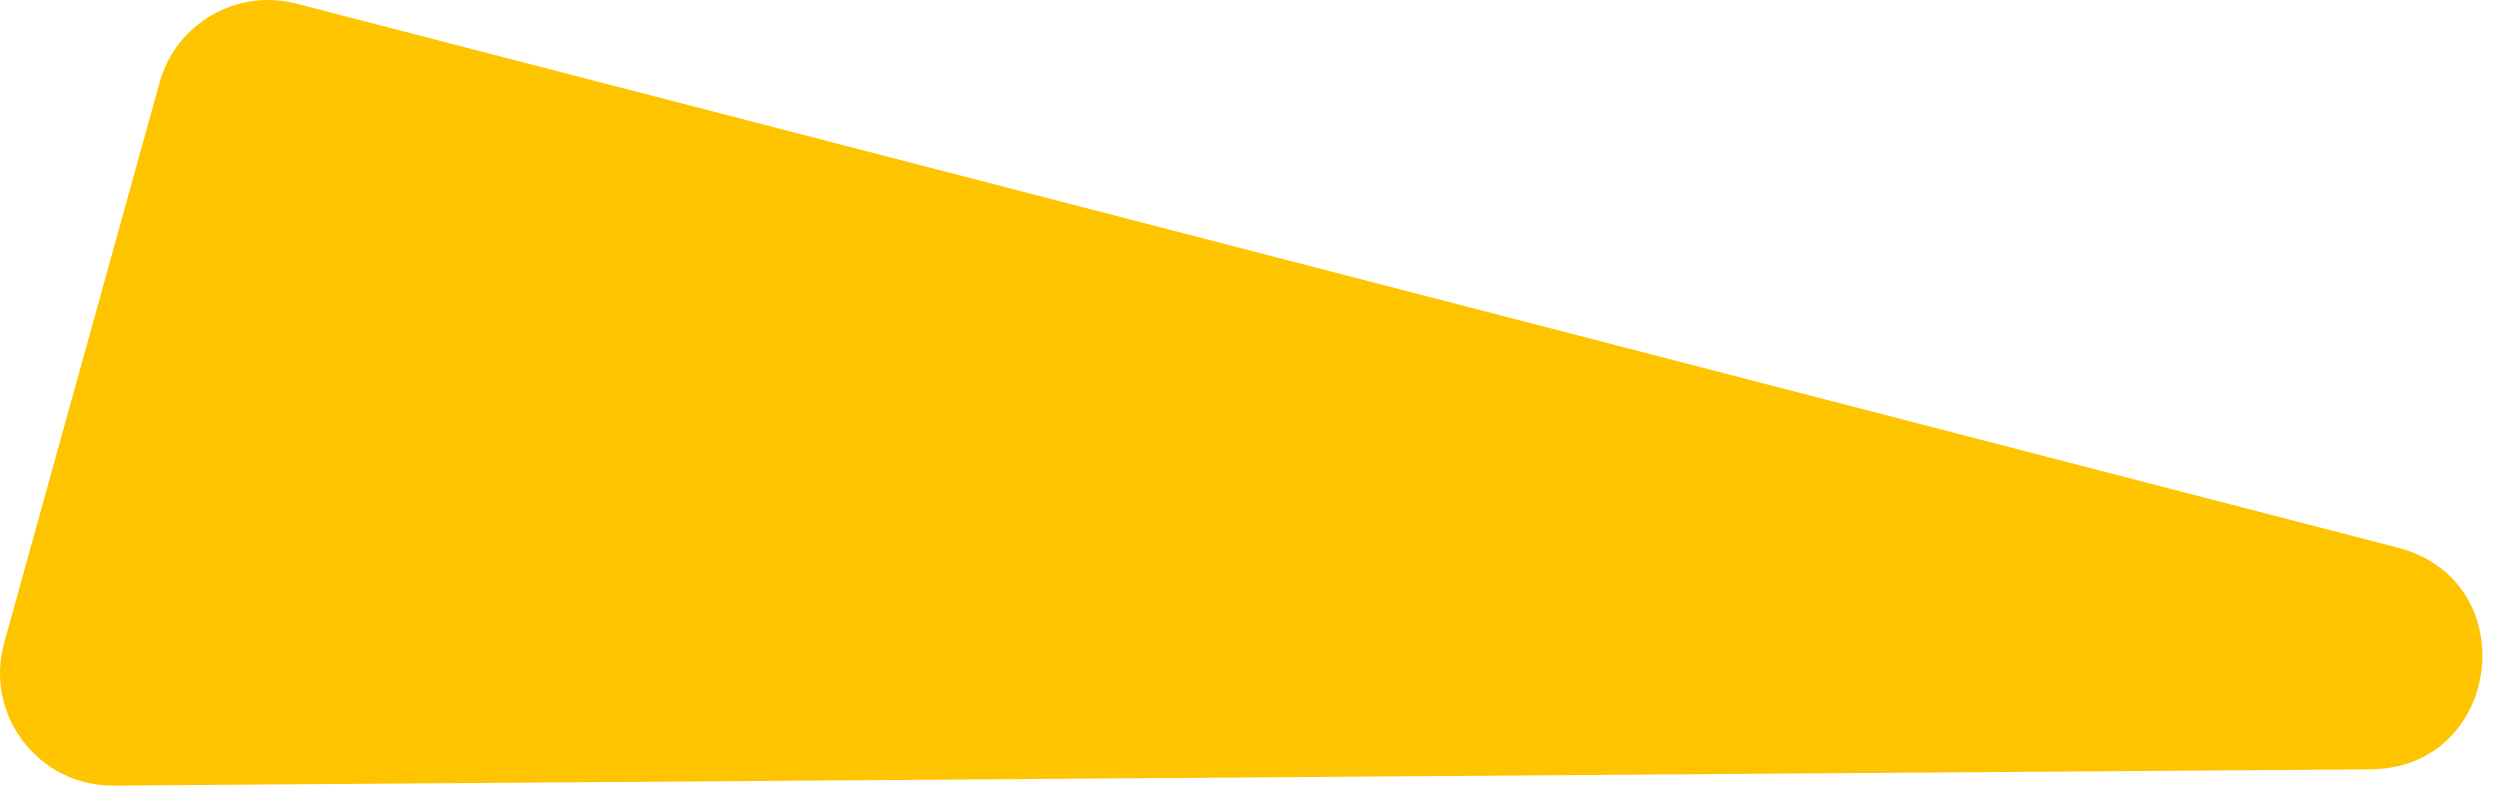 <svg width="111" height="35" viewBox="0 0 111 35" fill="none" xmlns="http://www.w3.org/2000/svg">
<path fill-rule="evenodd" clip-rule="evenodd" d="M105.251 34.158C111.101 34.116 112.132 25.784 106.468 24.318L13.159 0.161C10.518 -0.523 7.817 1.036 7.087 3.664L0.185 28.545C-0.703 31.745 1.718 34.905 5.039 34.881L105.251 34.158Z" fill="#FEC400"/>
</svg>
